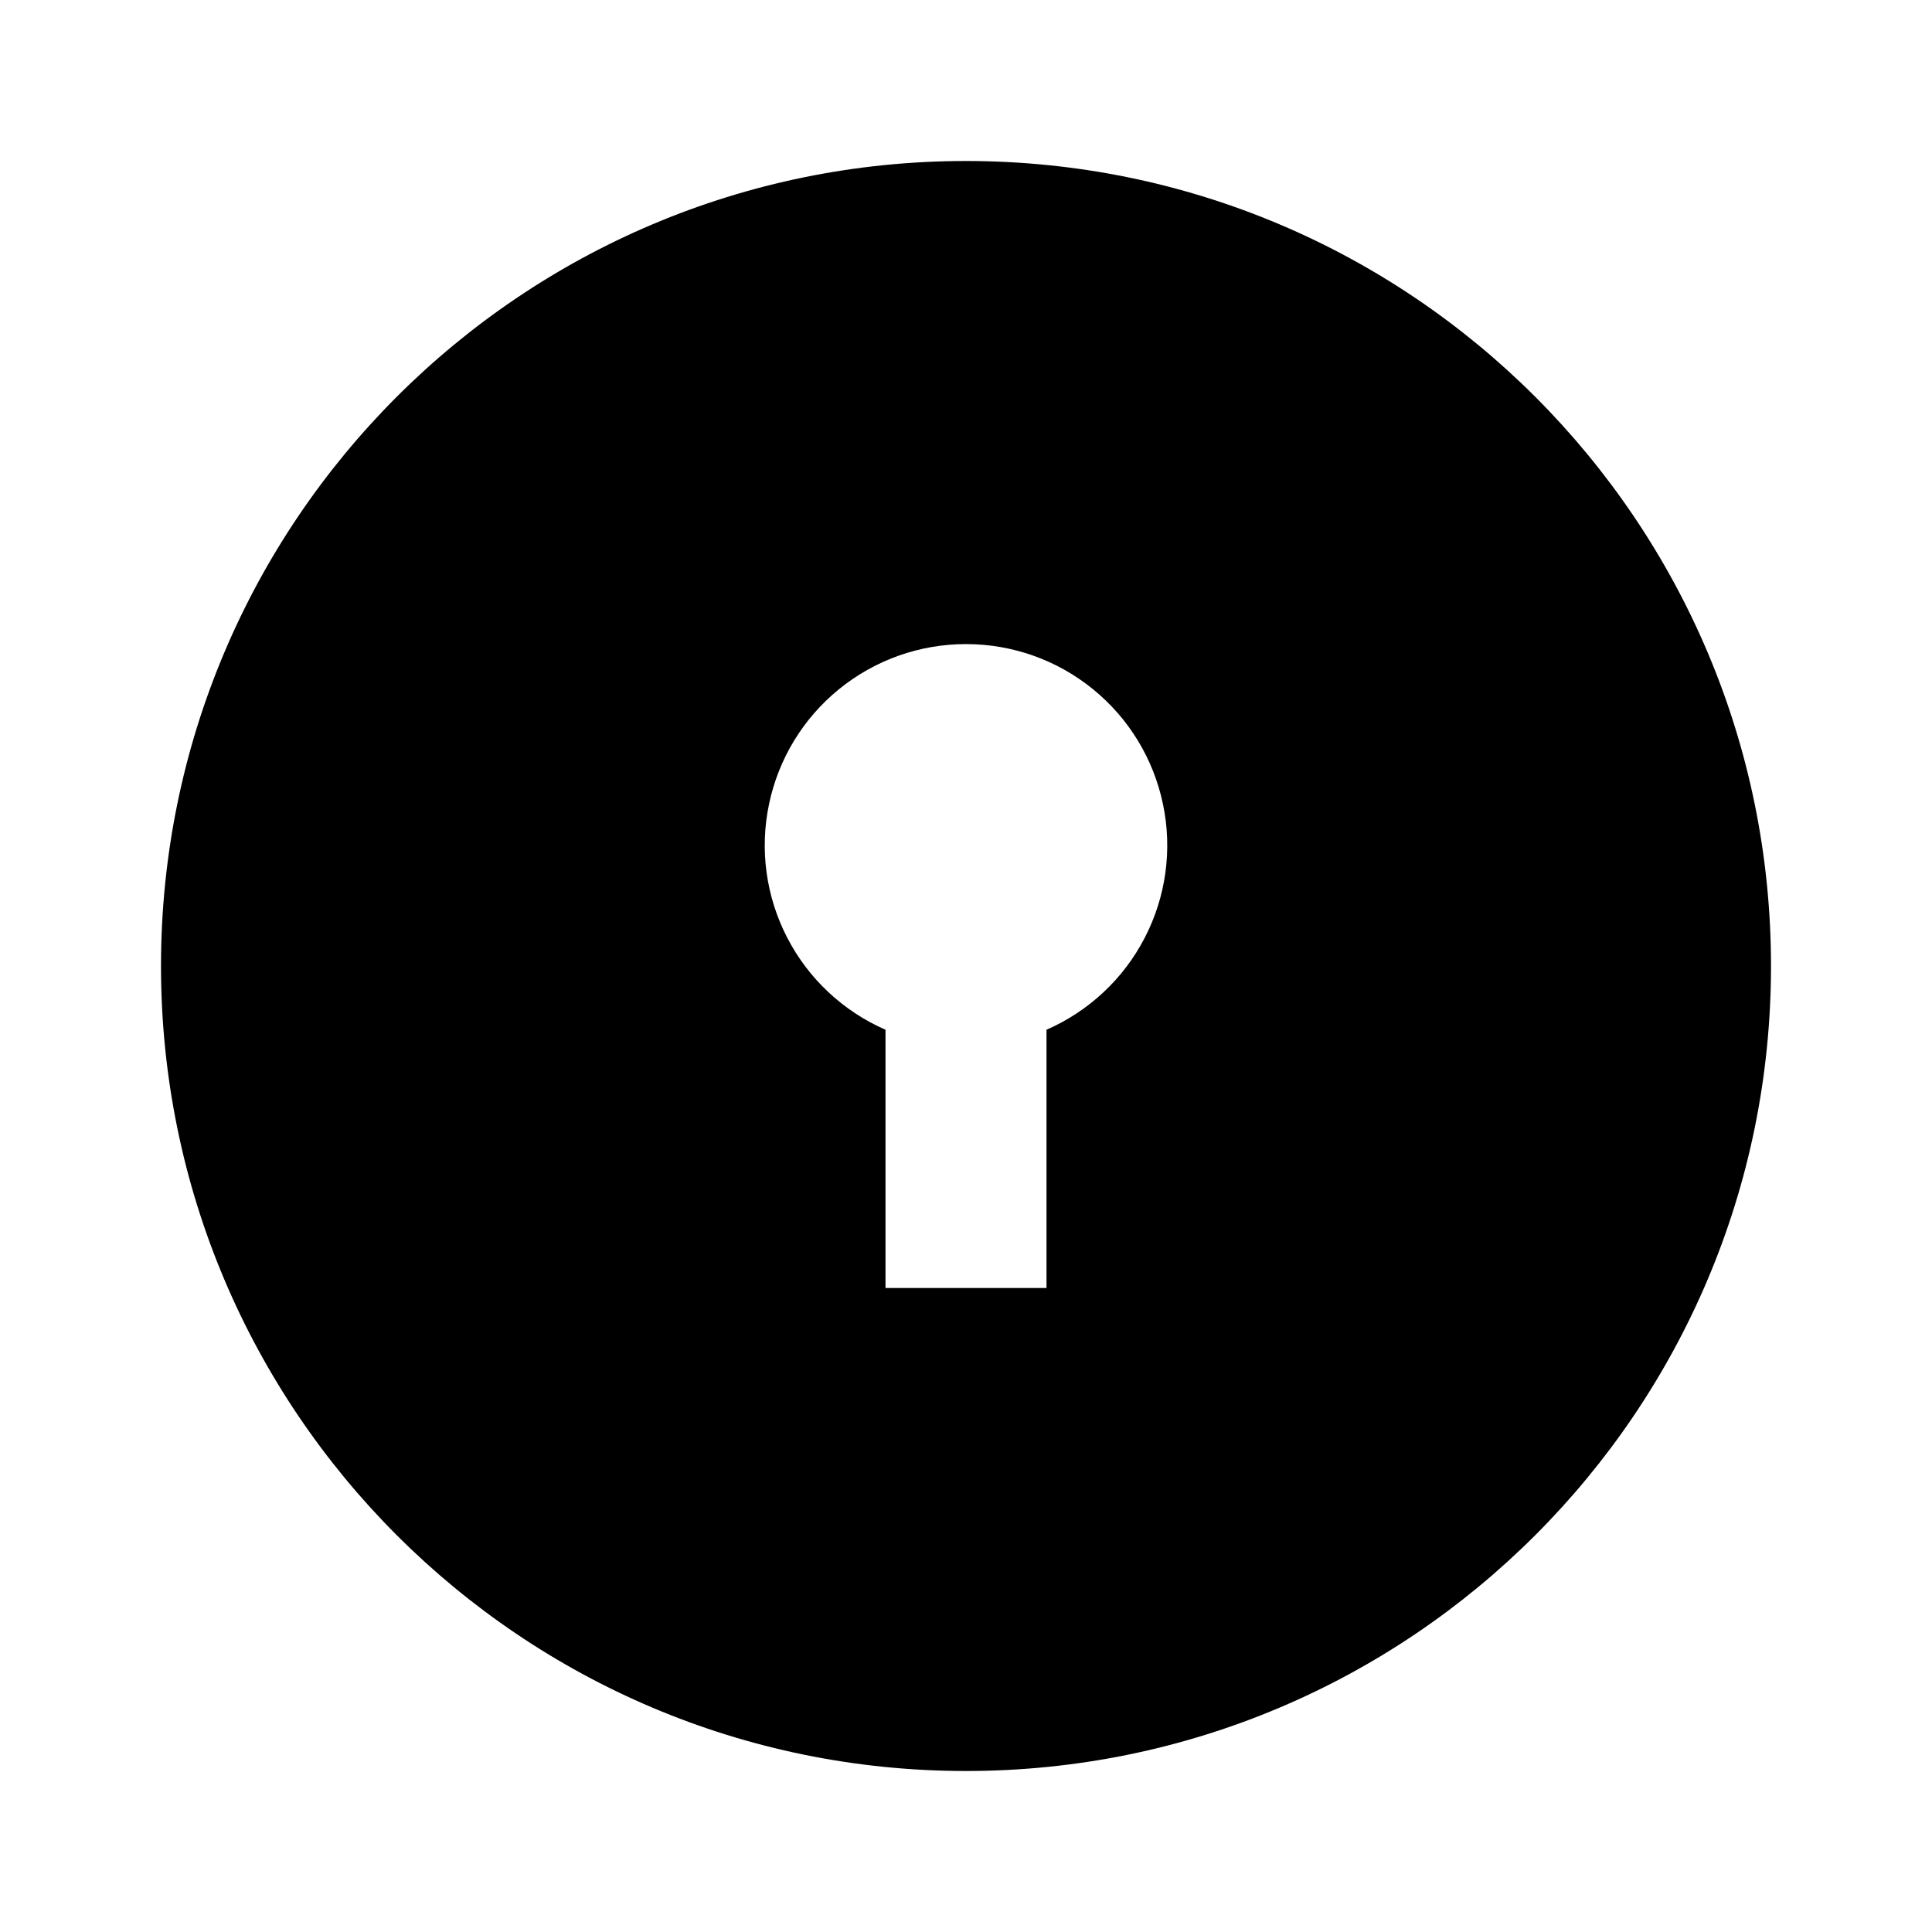 <svg width="24" height="24" viewBox="0 0 24 24"  xmlns="http://www.w3.org/2000/svg">
<g id="door-lock-fill" clip-path="url(#clip0_8_7589)">
<g id="Group">
<path id="Vector" d="M12 22C6.477 22 2 17.523 2 12C2 6.477 6.477 2 12 2C17.523 2 22 6.477 22 12C22 17.523 17.523 22 12 22ZM11 12.792V16H13V12.792C13.526 12.562 13.958 12.158 14.221 11.648C14.485 11.138 14.565 10.552 14.447 9.99C14.33 9.428 14.023 8.923 13.577 8.561C13.131 8.198 12.574 8.001 12 8.001C11.426 8.001 10.869 8.198 10.423 8.561C9.977 8.923 9.67 9.428 9.553 9.99C9.435 10.552 9.515 11.138 9.779 11.648C10.042 12.158 10.474 12.562 11 12.792Z" />
</g>
</g>
<defs>
<clipPath id="clip0_8_7589">
<rect width="24" height="24" fill="white"/>
</clipPath>
</defs>
</svg>

